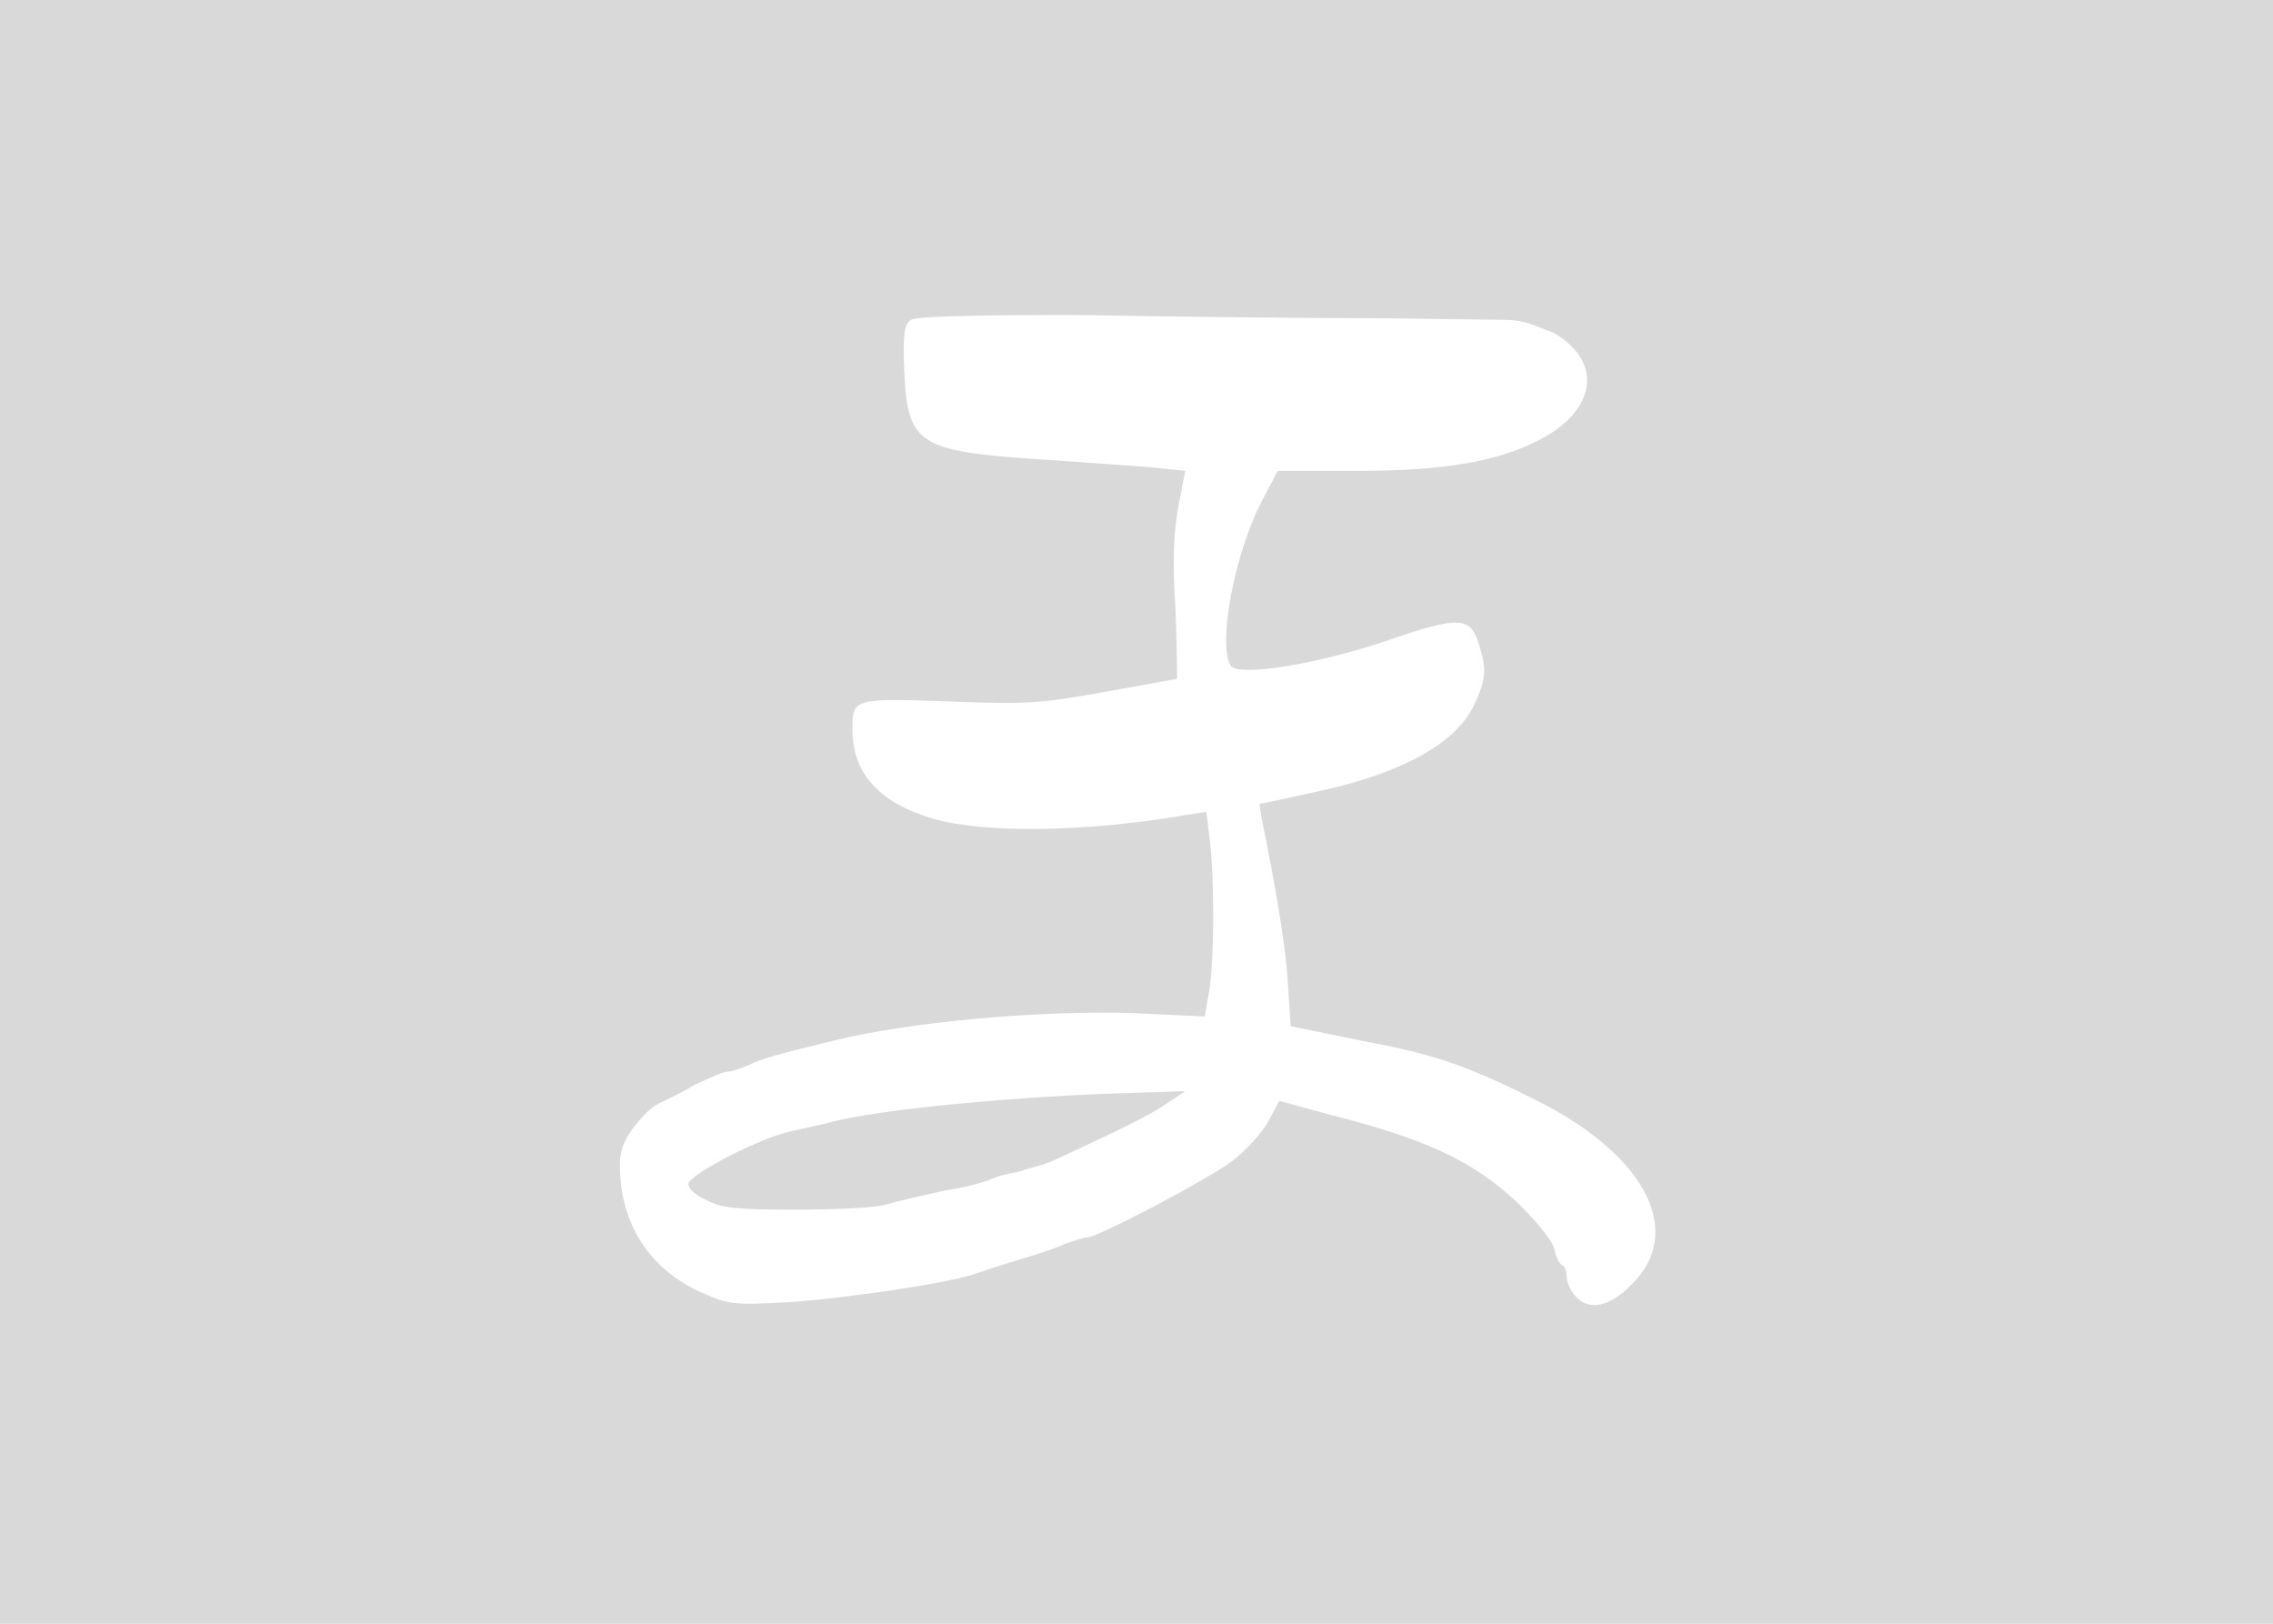 <svg xmlns="http://www.w3.org/2000/svg" viewBox="0 0 140 100"><path fill="#D9D9D9" d="M0 0h140v100H0z"/><path fill="#FFF" d="M56.1 19.7c-.4.3-.5.8-.4 3.2.2 4.5.9 4.9 8.5 5.4 2.8.2 5.9.4 6.9.5l1.9.2-.4 2.1c-.3 1.5-.4 3.3-.2 6.4.1 2.4.1 4.3.1 4.3s-2.1.4-4.4.8c-3.9.7-4.7.8-9.6.6-5.9-.2-6-.2-6 1.7 0 2.7 1.6 4.5 4.9 5.5 3 .9 9.2.9 15.6-.2l1.3-.2.2 1.6c.3 2.2.3 7.2 0 9.3l-.3 1.7-4.3-.2c-5.6-.2-13.8.5-18.6 1.7-3.3.8-4.4 1.1-5.2 1.5-.5.2-1 .4-1.3.4s-1.1.4-2 .8c-.8.5-1.9 1-2.3 1.2-.4.2-1.1.9-1.6 1.6-.6.9-.8 1.5-.7 2.8.2 3.2 1.9 5.8 5 7.2 1.6.7 1.9.8 5.3.6 3.3-.2 10.2-1.2 11.7-1.8.3-.1 1.5-.5 2.5-.8 1-.3 2.3-.7 2.9-1 .6-.2 1.2-.4 1.4-.4.6 0 7.3-3.5 8.9-4.7.8-.6 1.8-1.7 2.2-2.4l.7-1.3 3.3.9c5.9 1.5 8.8 2.9 11.5 5.5 1.1 1.1 1.9 2.1 2.1 2.6.1.5.3 1 .5 1.1.2.1.3.4.3.8 0 .3.3.9.6 1.2.8.8 2 .6 3.3-.7 3.4-3.2 1.1-7.9-5.5-11.3-4.4-2.2-6.2-2.9-11-3.8l-4.4-.9-.2-3c-.1-1.6-.6-4.7-1-6.8-.4-2.1-.8-3.9-.7-3.9.1 0 1.5-.3 3.3-.7 5.3-1.1 8.8-3 9.9-5.4.7-1.5.8-2.1.3-3.7-.5-1.7-1.2-1.8-5.5-.3-4.4 1.5-9.3 2.3-9.8 1.6-.8-1.3.2-6.8 1.9-10.1l1-1.9h4.9c5.4 0 8.7-.6 11.2-1.9 3.5-1.8 4-4.8.9-6.6l-1.3-.5c-.5-.2-1.1-.3-1.7-.3l-7.4-.1c-4.9 0-13.4-.1-18.9-.2-7.3 0-9.9.1-10.3.3zM71.8 68c-1 .7-3.1 1.7-5.9 3-.6.3-1.3.6-1.6.7s-1.1.3-1.7.5c-.7.1-1.3.3-1.5.4-.2.1-1.4.5-2.8.7-1.4.3-3.1.7-3.8.9-.7.2-3.3.3-5.6.3-3.5 0-4.5-.1-5.4-.6-.7-.3-1.1-.7-1.1-1 .1-.6 4.4-2.8 6.2-3.2.8-.2 1.9-.4 2.6-.6 3.1-.8 11.5-1.6 18.8-1.8l3-.1-1.2.8z"/></svg>